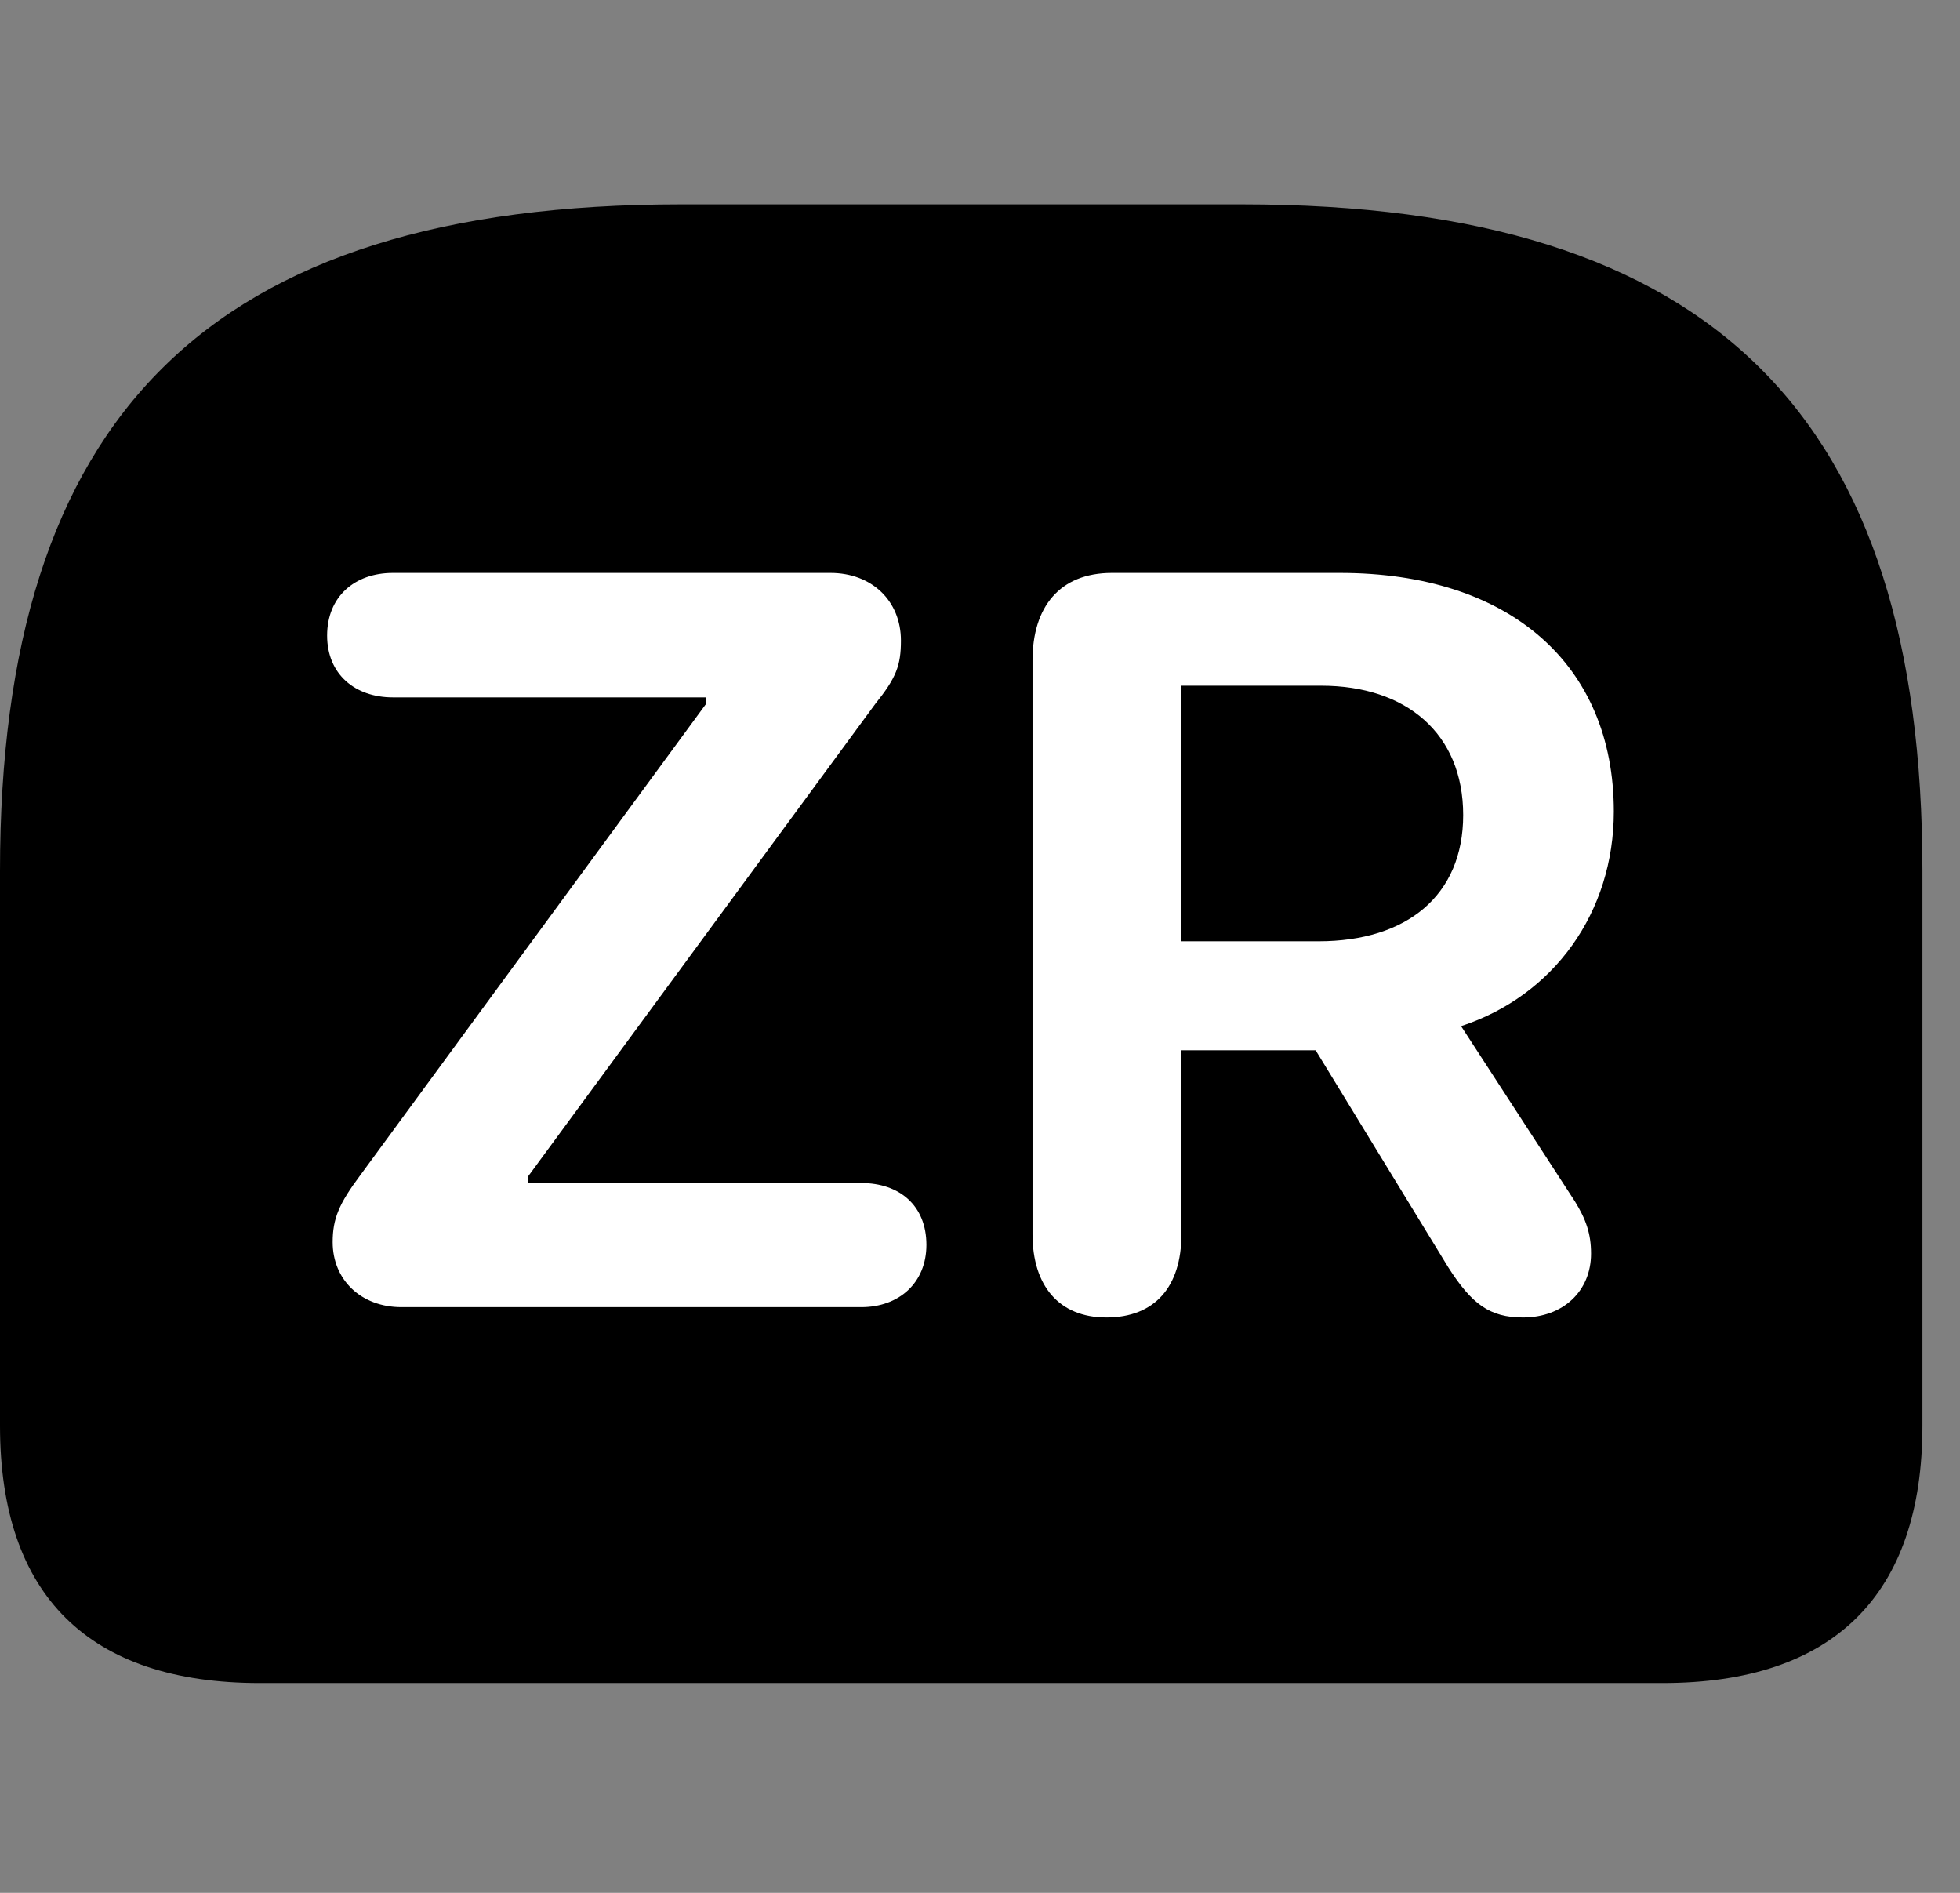 <svg width="29" height="28" viewBox="0 0 29 28" fill="none" xmlns="http://www.w3.org/2000/svg">
<rect x="0" y="0" width="29" height="28" fill="#808080" stroke="none"/>
<path d="M10.078 3.023C3.06 3.023 0 6.183 0 12.886V21.091C0 23.602 1.315 24.897 3.844 24.897H24.599C27.129 24.897 28.444 23.592 28.444 21.091V12.886C28.444 6.183 25.384 3.023 18.375 3.023H10.078Z" fill="black"/>
<path d="M5.939 19.336C5.342 19.336 4.922 18.932 4.922 18.375C4.922 18.028 5.015 17.807 5.331 17.384L10.447 10.412V10.316H5.813C5.251 10.316 4.84 9.972 4.84 9.402C4.84 8.828 5.245 8.475 5.813 8.475H12.287C12.898 8.475 13.33 8.887 13.33 9.476C13.33 9.844 13.261 10.026 12.948 10.416L7.818 17.396V17.5H12.743C13.312 17.5 13.707 17.835 13.707 18.415C13.707 18.973 13.306 19.336 12.743 19.336H5.939ZM16.369 19.489C15.666 19.489 15.277 19.016 15.277 18.26V9.769C15.277 8.981 15.677 8.475 16.451 8.475H19.826C22.335 8.475 23.878 9.828 23.878 12.004C23.878 13.495 22.991 14.729 21.618 15.179L23.303 17.773C23.465 18.036 23.541 18.249 23.541 18.544C23.541 19.101 23.125 19.489 22.534 19.489C22.043 19.489 21.777 19.293 21.427 18.745L19.466 15.536H17.48V18.26C17.48 19.033 17.088 19.489 16.369 19.489ZM17.48 13.924H19.51C20.814 13.924 21.649 13.247 21.649 12.057C21.649 10.847 20.803 10.143 19.549 10.143H17.48V13.924Z" fill="white"/>
</svg>
